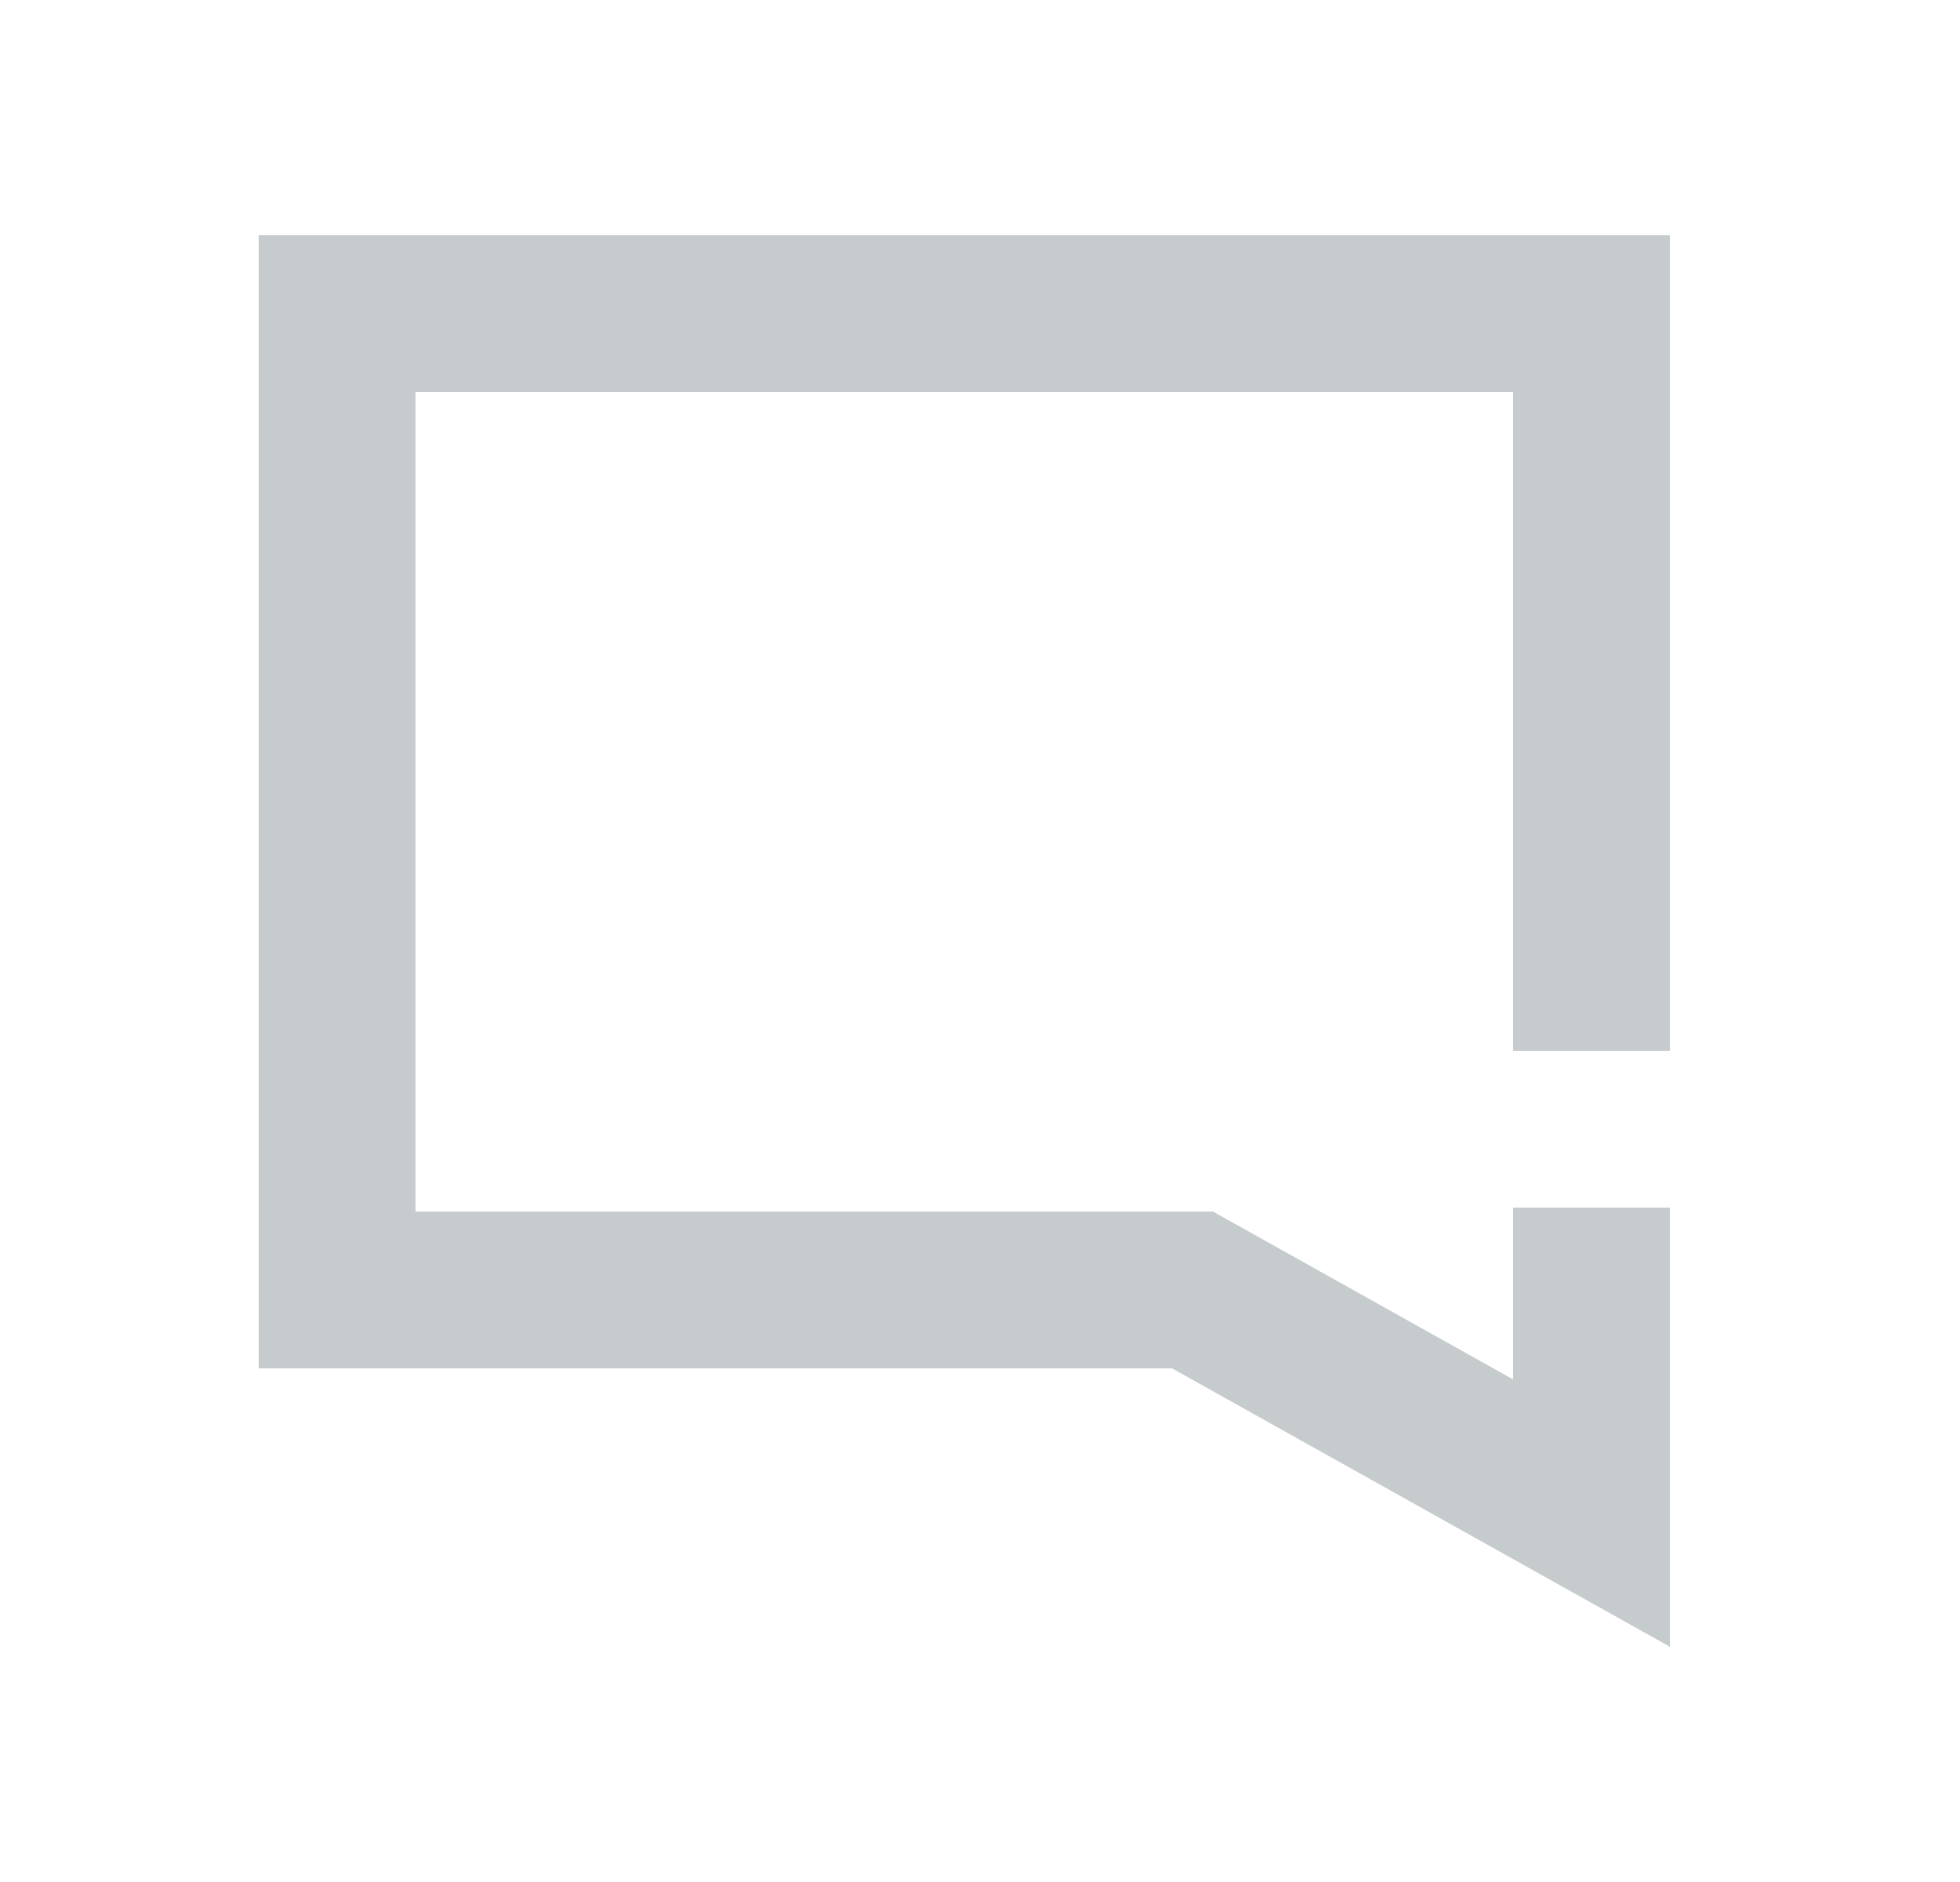 <svg xmlns="http://www.w3.org/2000/svg" width="25" height="24" fill="none" viewBox="0 0 25 24">
  <path fill="#C6CBCE" fill-rule="evenodd" d="m19.3 19.882-4.35-2.432H3.3V3h18v10.4h-2V5h-14v10.45h10.171l.455.254 3.374 1.887V15.4h2V21l-2-1.118Z" clip-rule="evenodd"/>
</svg>
